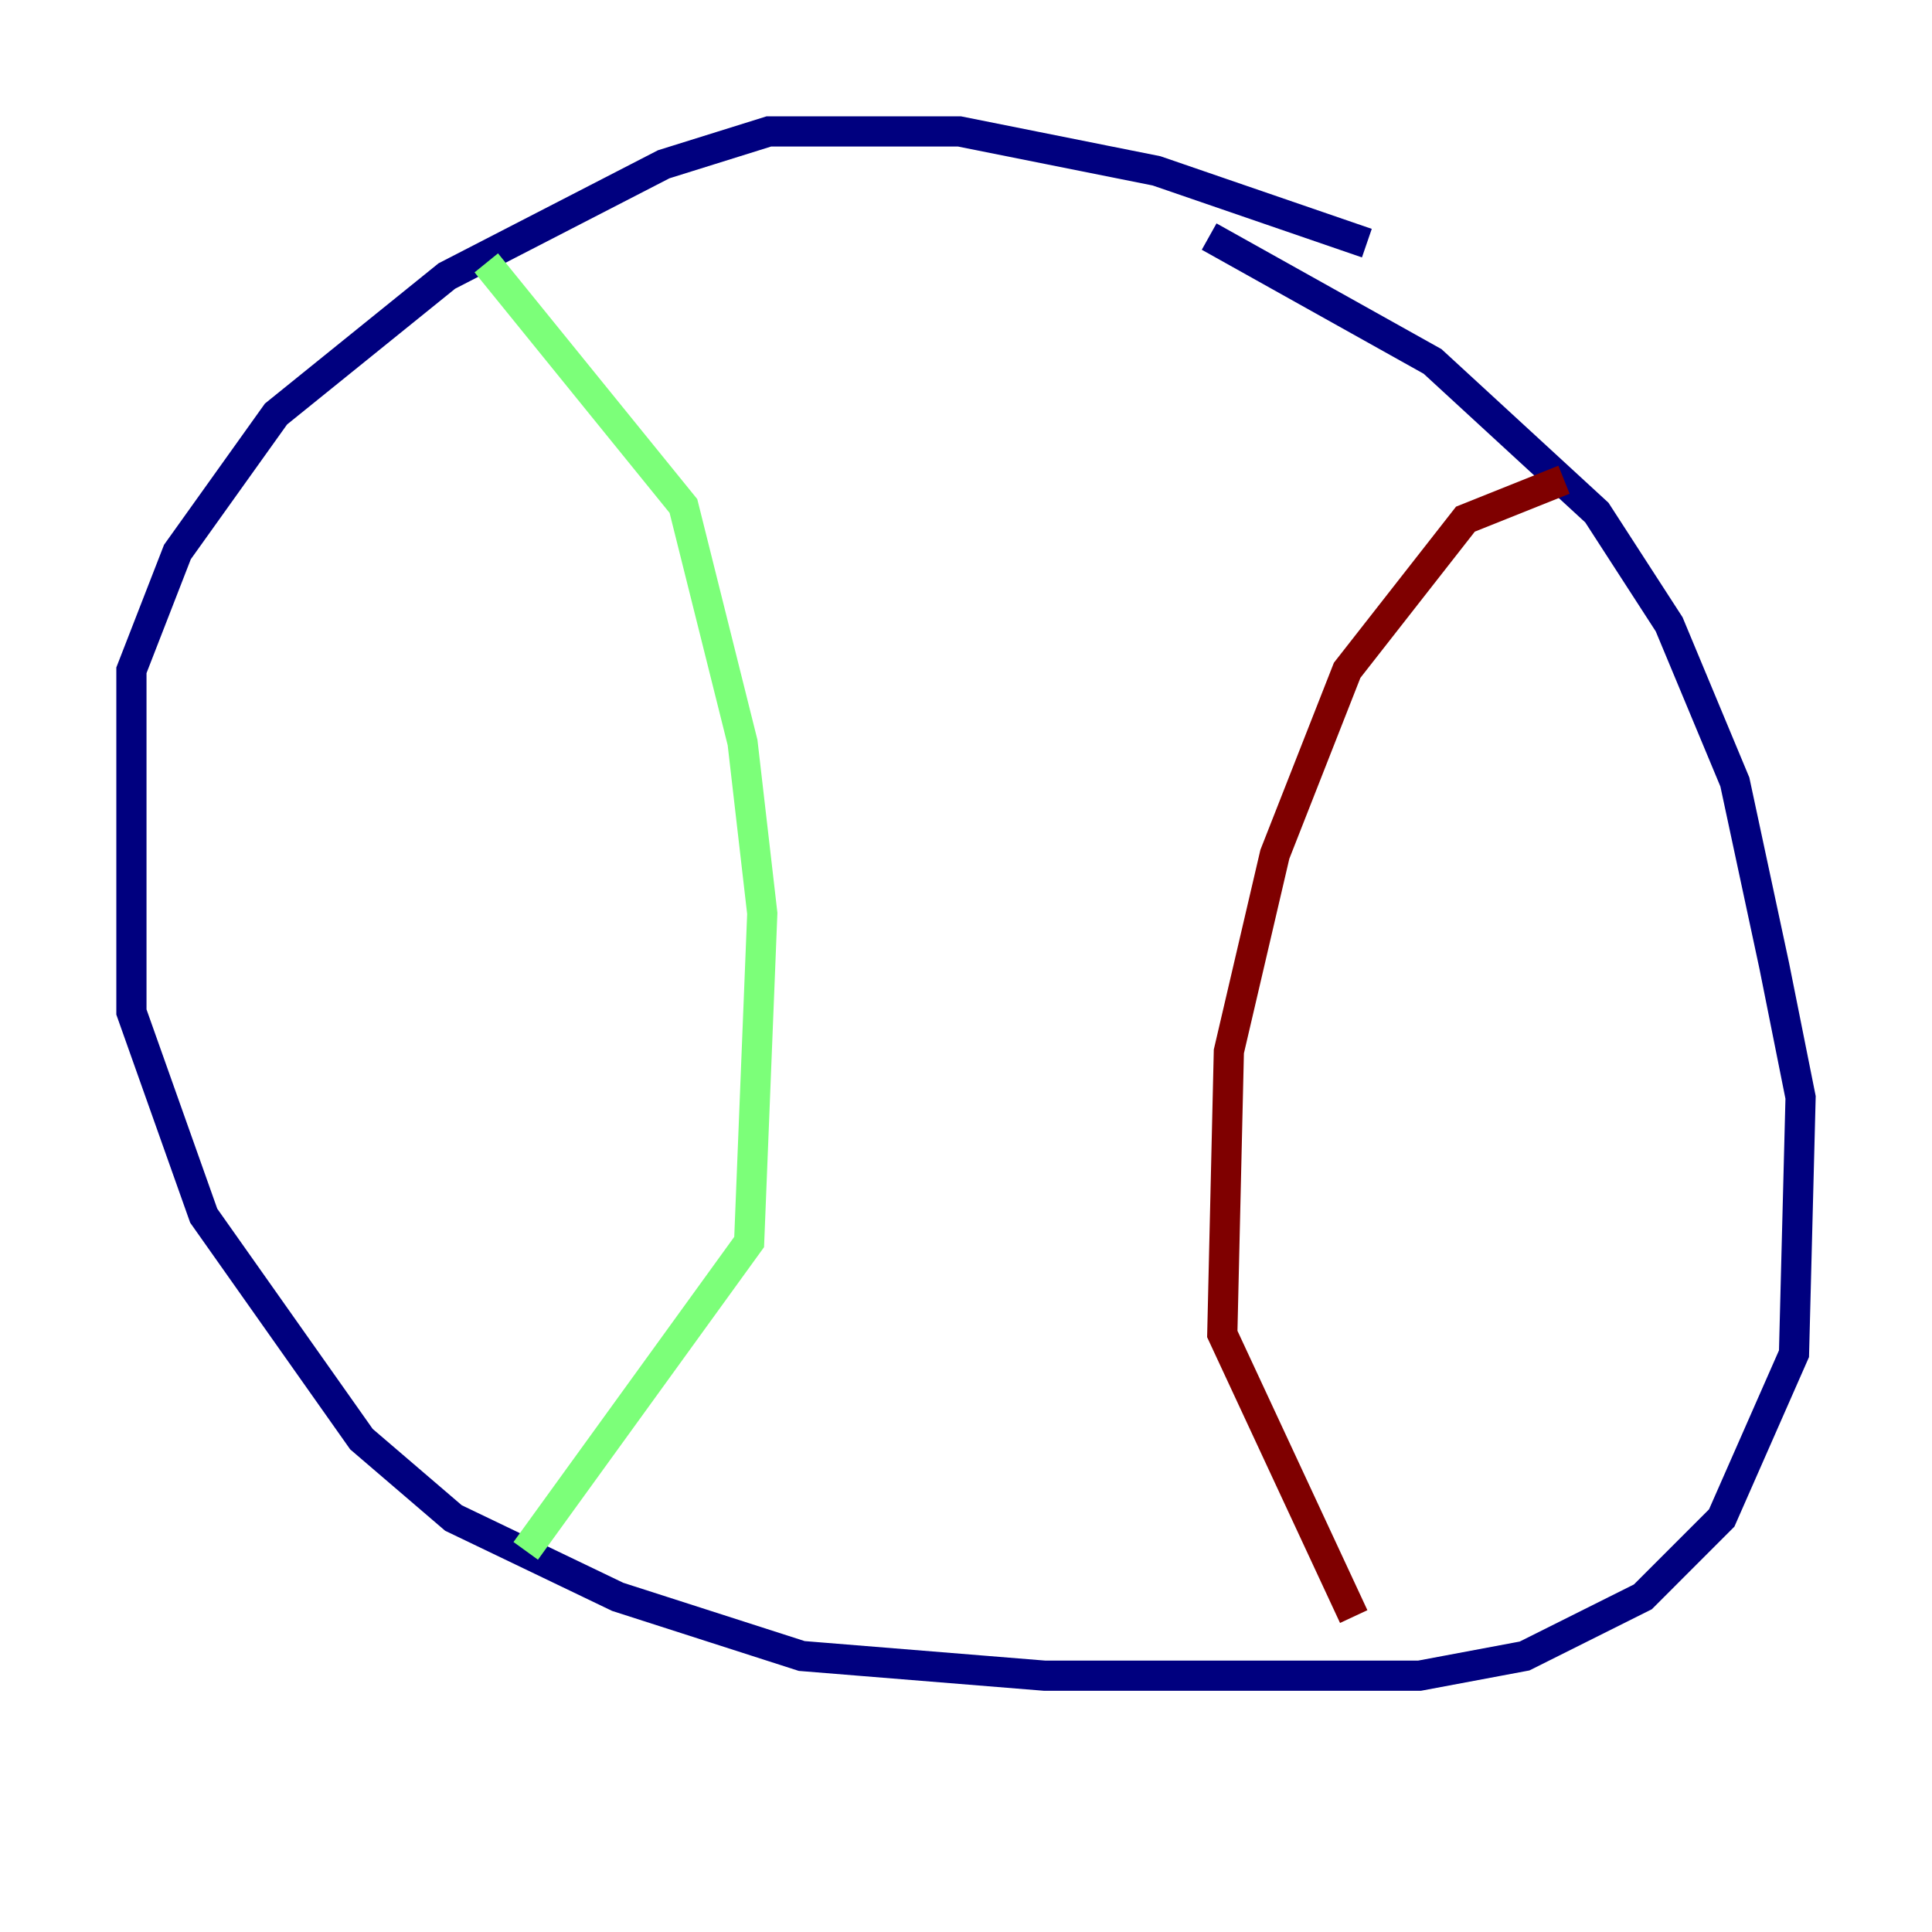 <?xml version="1.0" encoding="utf-8" ?>
<svg baseProfile="tiny" height="128" version="1.2" viewBox="0,0,128,128" width="128" xmlns="http://www.w3.org/2000/svg" xmlns:ev="http://www.w3.org/2001/xml-events" xmlns:xlink="http://www.w3.org/1999/xlink"><defs /><polyline fill="none" points="90.558,16.109 76.626,11.32 63.565,8.707 50.939,8.707 43.973,10.884 29.605,18.286 18.286,27.429 11.755,36.571 8.707,44.408 8.707,67.048 13.497,80.544 23.946,95.347 30.041,100.571 40.925,105.796 53.116,109.714 69.225,111.02 94.041,111.02 101.007,109.714 108.844,105.796 114.068,100.571 118.857,89.687 119.293,72.707 117.551,64.0 114.939,51.809 110.585,41.361 105.796,33.959 94.912,23.946 80.109,15.674" stroke="#00007f" stroke-width="2" /><polyline fill="none" points="32.218,17.415 45.279,33.524 49.197,49.197 50.503,60.517 49.633,82.286 34.83,102.748" stroke="#7cff79" stroke-width="2" /><polyline fill="none" points="103.619,31.782 97.088,34.395 89.252,44.408 84.463,56.599 81.415,69.66 80.98,88.381 89.687,107.102" stroke="#7f0000" stroke-width="2" /></svg>